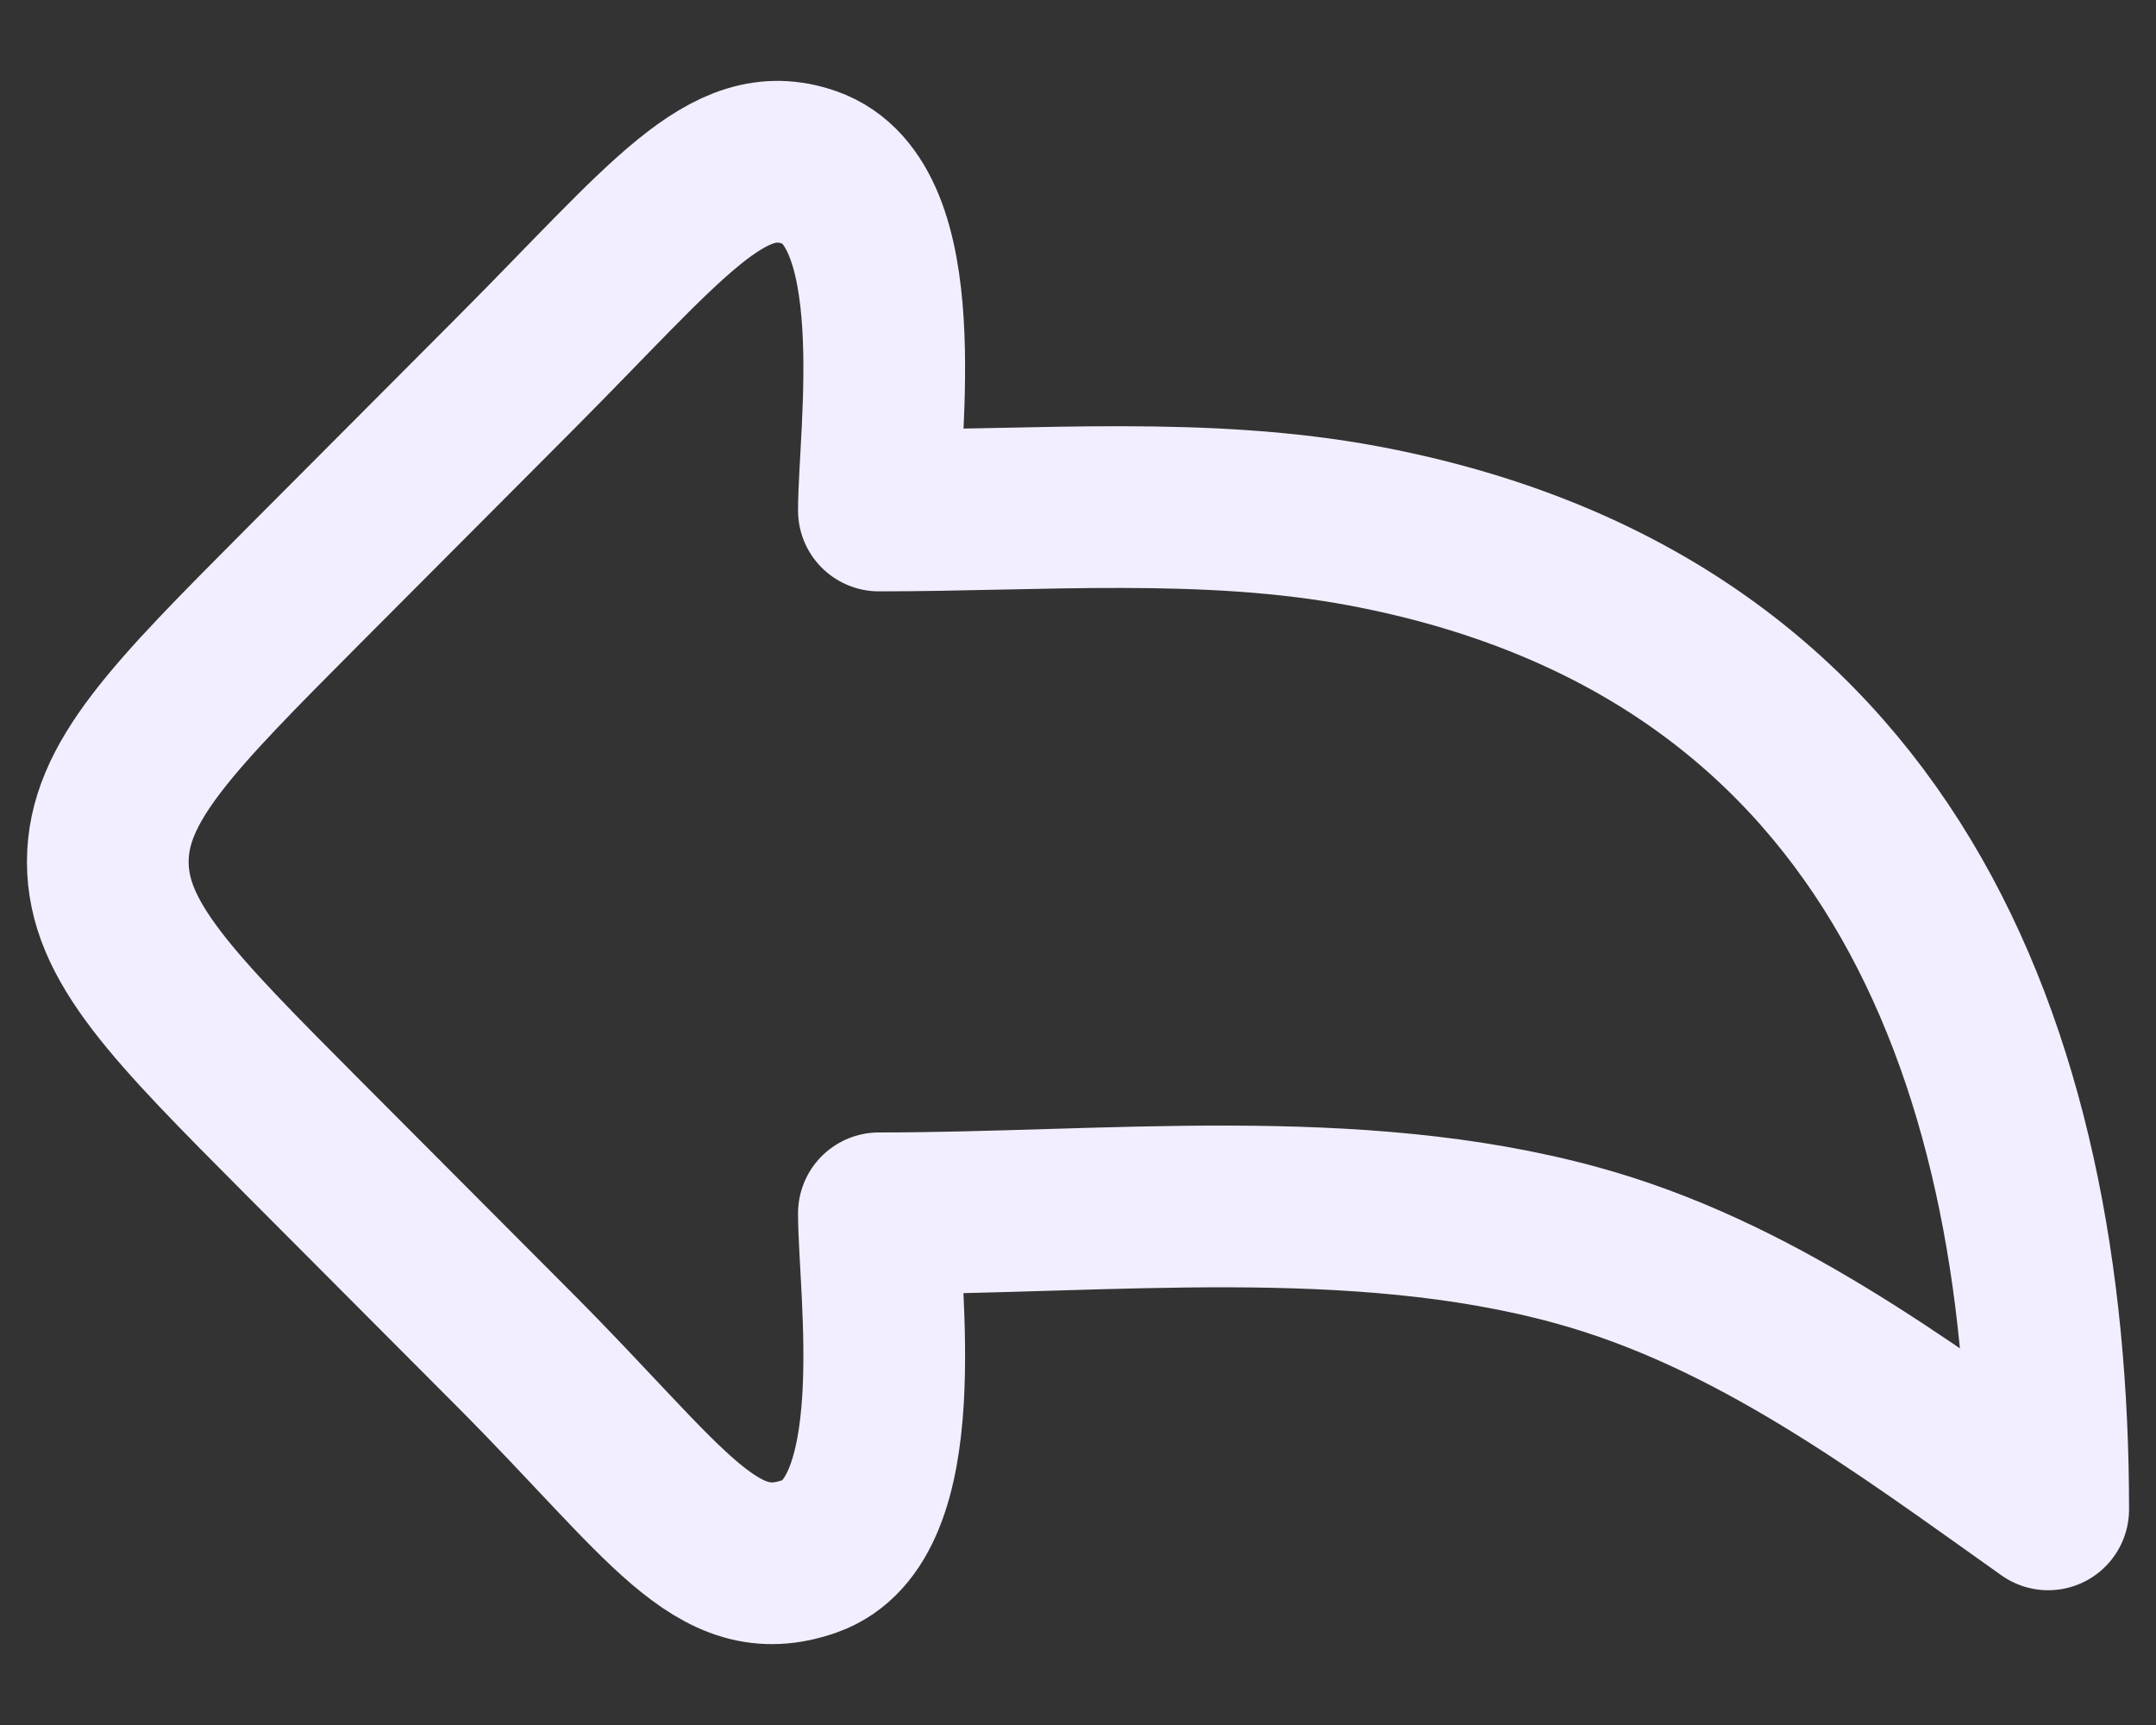 <svg width="20" height="16" viewBox="0 0 20 16" fill="none" xmlns="http://www.w3.org/2000/svg">
<rect x="0" y="0" width="20" height="16" fill="#333333" stroke="none"/>
<path d="M2.808 5.441L4.774 3.469C6.19 2.048 6.745 1.284 7.511 1.554C8.468 1.891 8.153 4.017 8.153 4.735C9.639 4.735 11.185 4.603 12.65 4.878C17.487 5.787 19 9.715 19 14C17.631 13.03 16.263 11.997 14.618 11.548C12.564 10.986 10.27 11.254 8.153 11.254C8.153 11.972 8.468 14.098 7.511 14.435C6.643 14.741 6.19 13.941 4.774 12.52L2.808 10.548C1.603 9.338 1 8.733 1 7.994C1 7.256 1.603 6.651 2.808 5.441Z" stroke="#F3EEFF" stroke-width="1.5" stroke-linecap="round" stroke-linejoin="round"/>
</svg>
